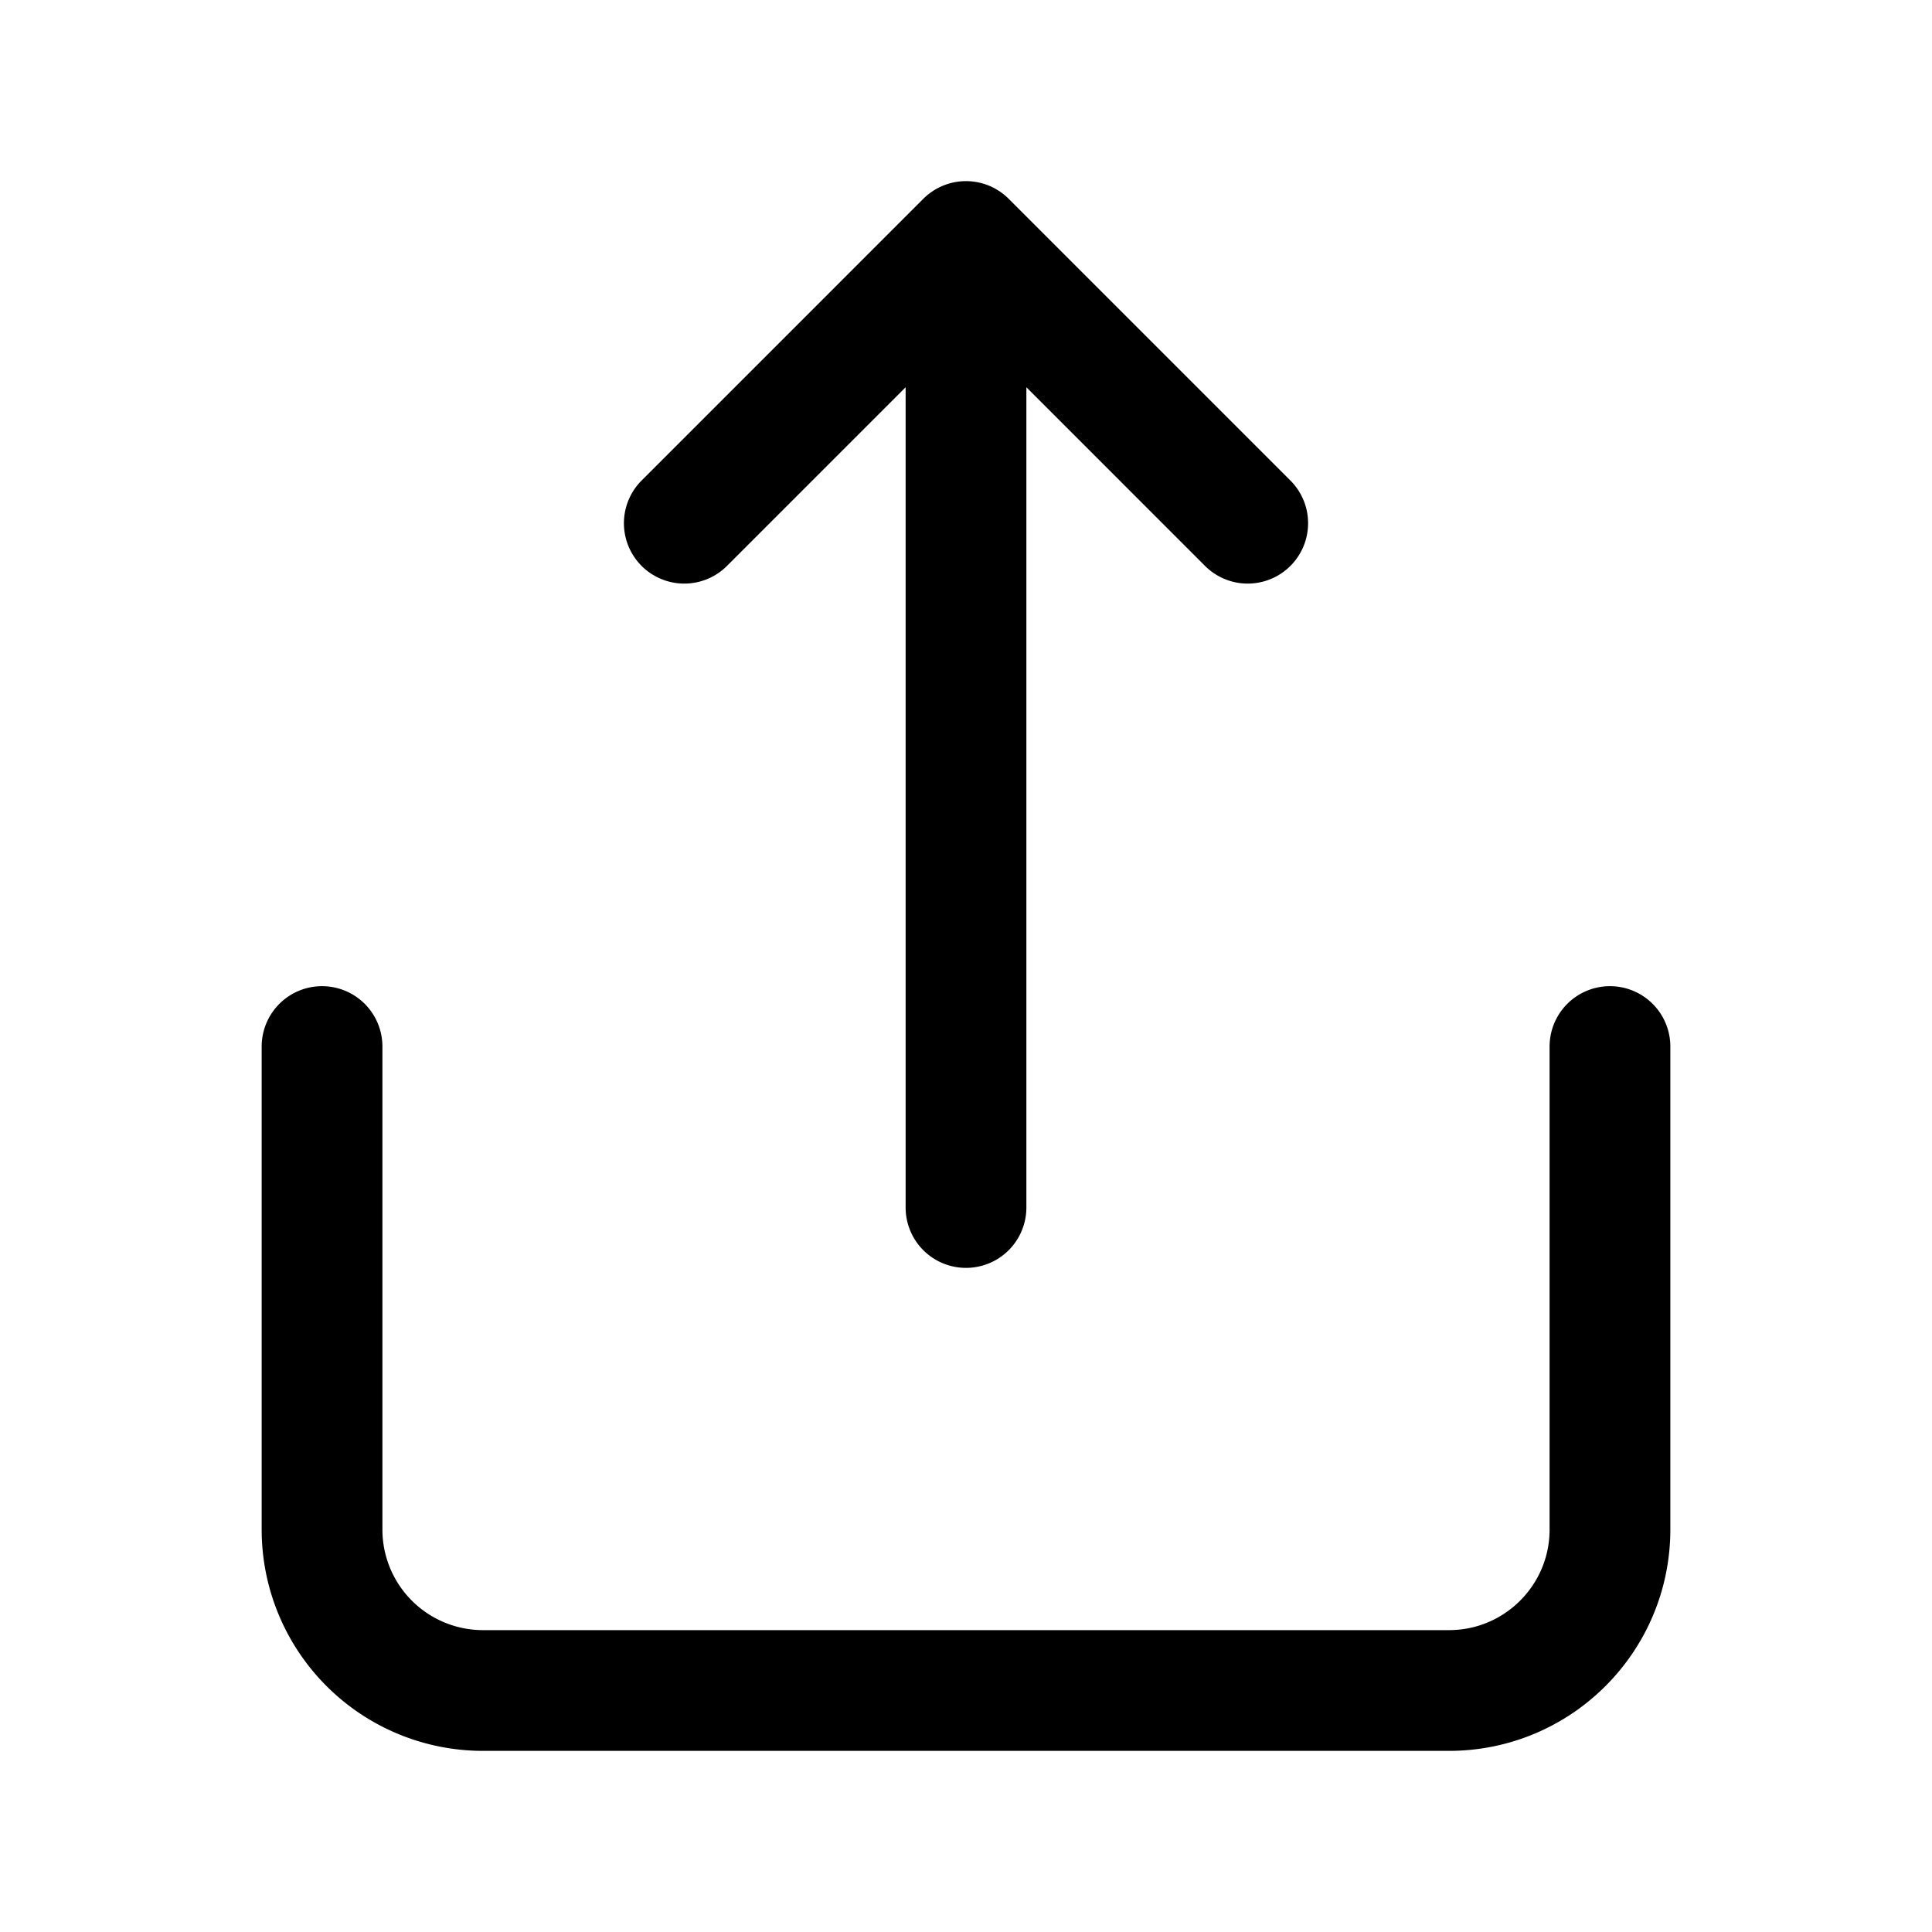 <svg xmlns="http://www.w3.org/2000/svg" fill="none" viewBox="0 0 16 16"><path stroke="currentColor" stroke-linecap="round" stroke-linejoin="round" d="M13.333 8.667v4c0 .736-.597 1.333-1.333 1.333H4a1.333 1.333 0 0 1-1.333-1.333v-4M8 10V2m0 0L5.667 4.333M8 2l2.333 2.333"/></svg>